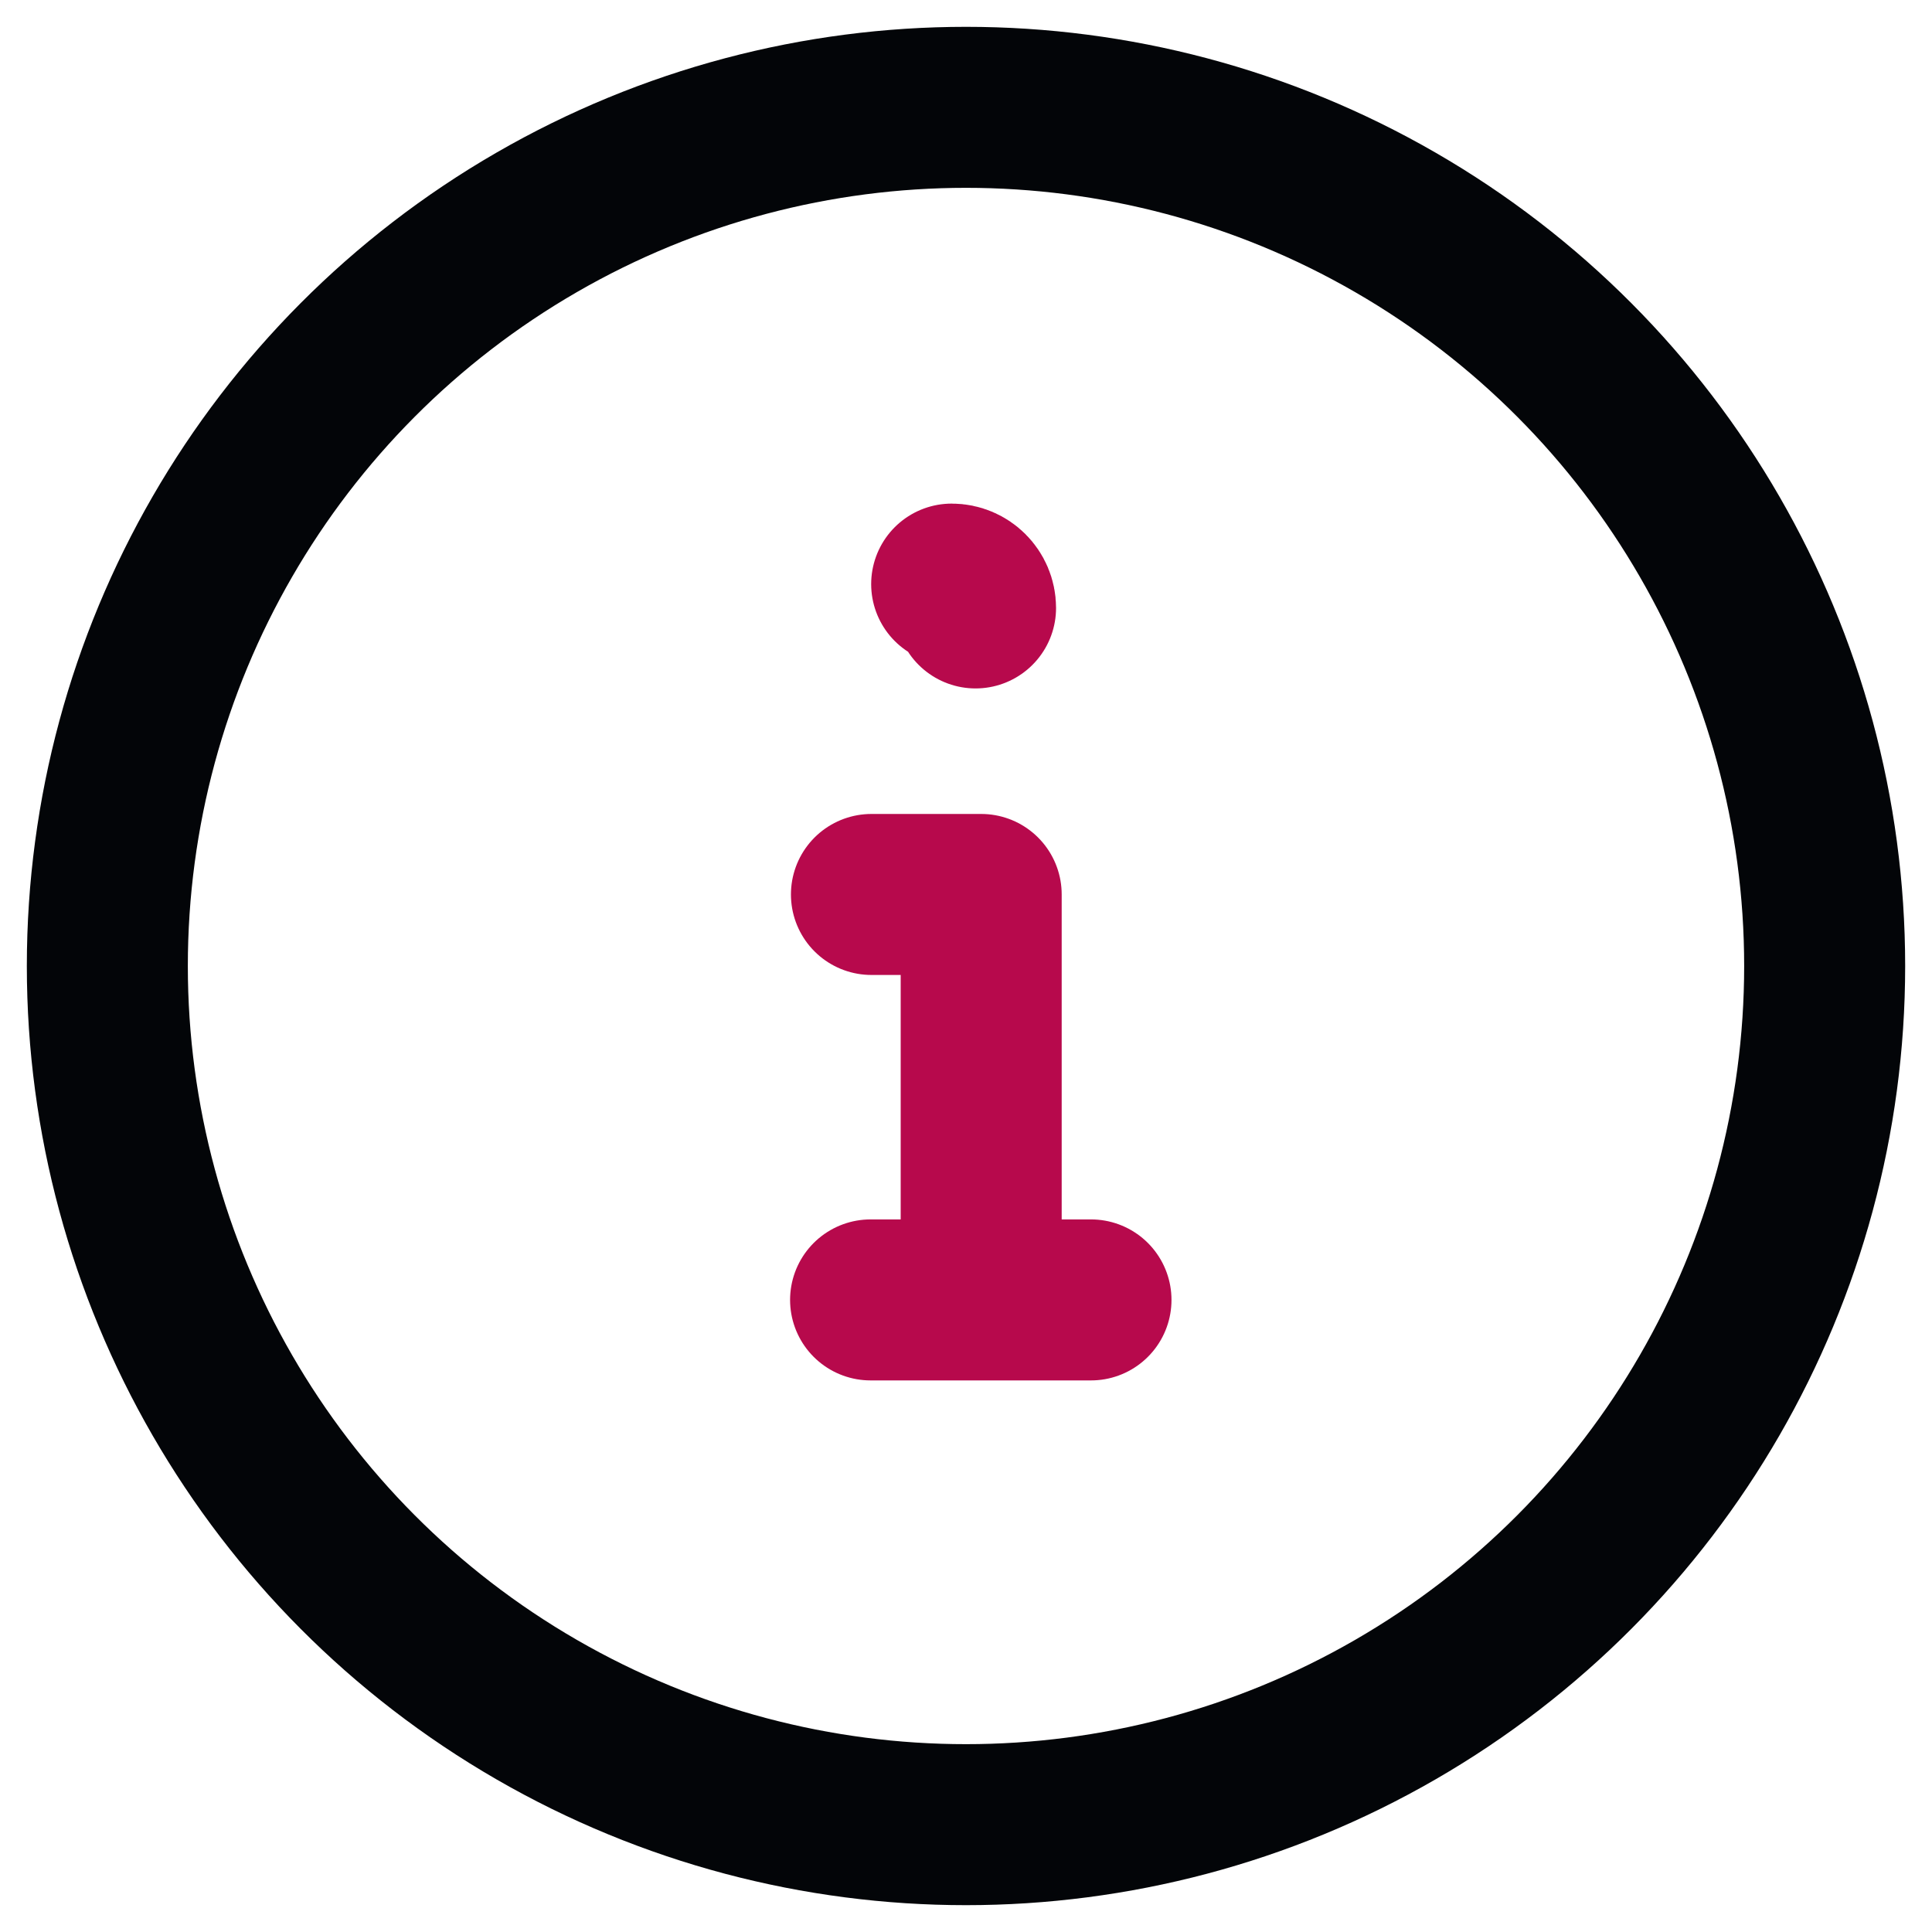 <svg width="36" height="36" xmlns="http://www.w3.org/2000/svg"><g transform="translate(2 2)" stroke-width="3" fill="none" fill-rule="evenodd" stroke-linecap="round" stroke-linejoin="round"><circle stroke="#030508" cx="16" cy="16" r="16"/><path stroke="#B7094C" d="M14.222 22.222h4.107m-2.046 0v-7.555h-2.045m1.495-5.783h0c.246 0 .445.199.445.444"/></g></svg>